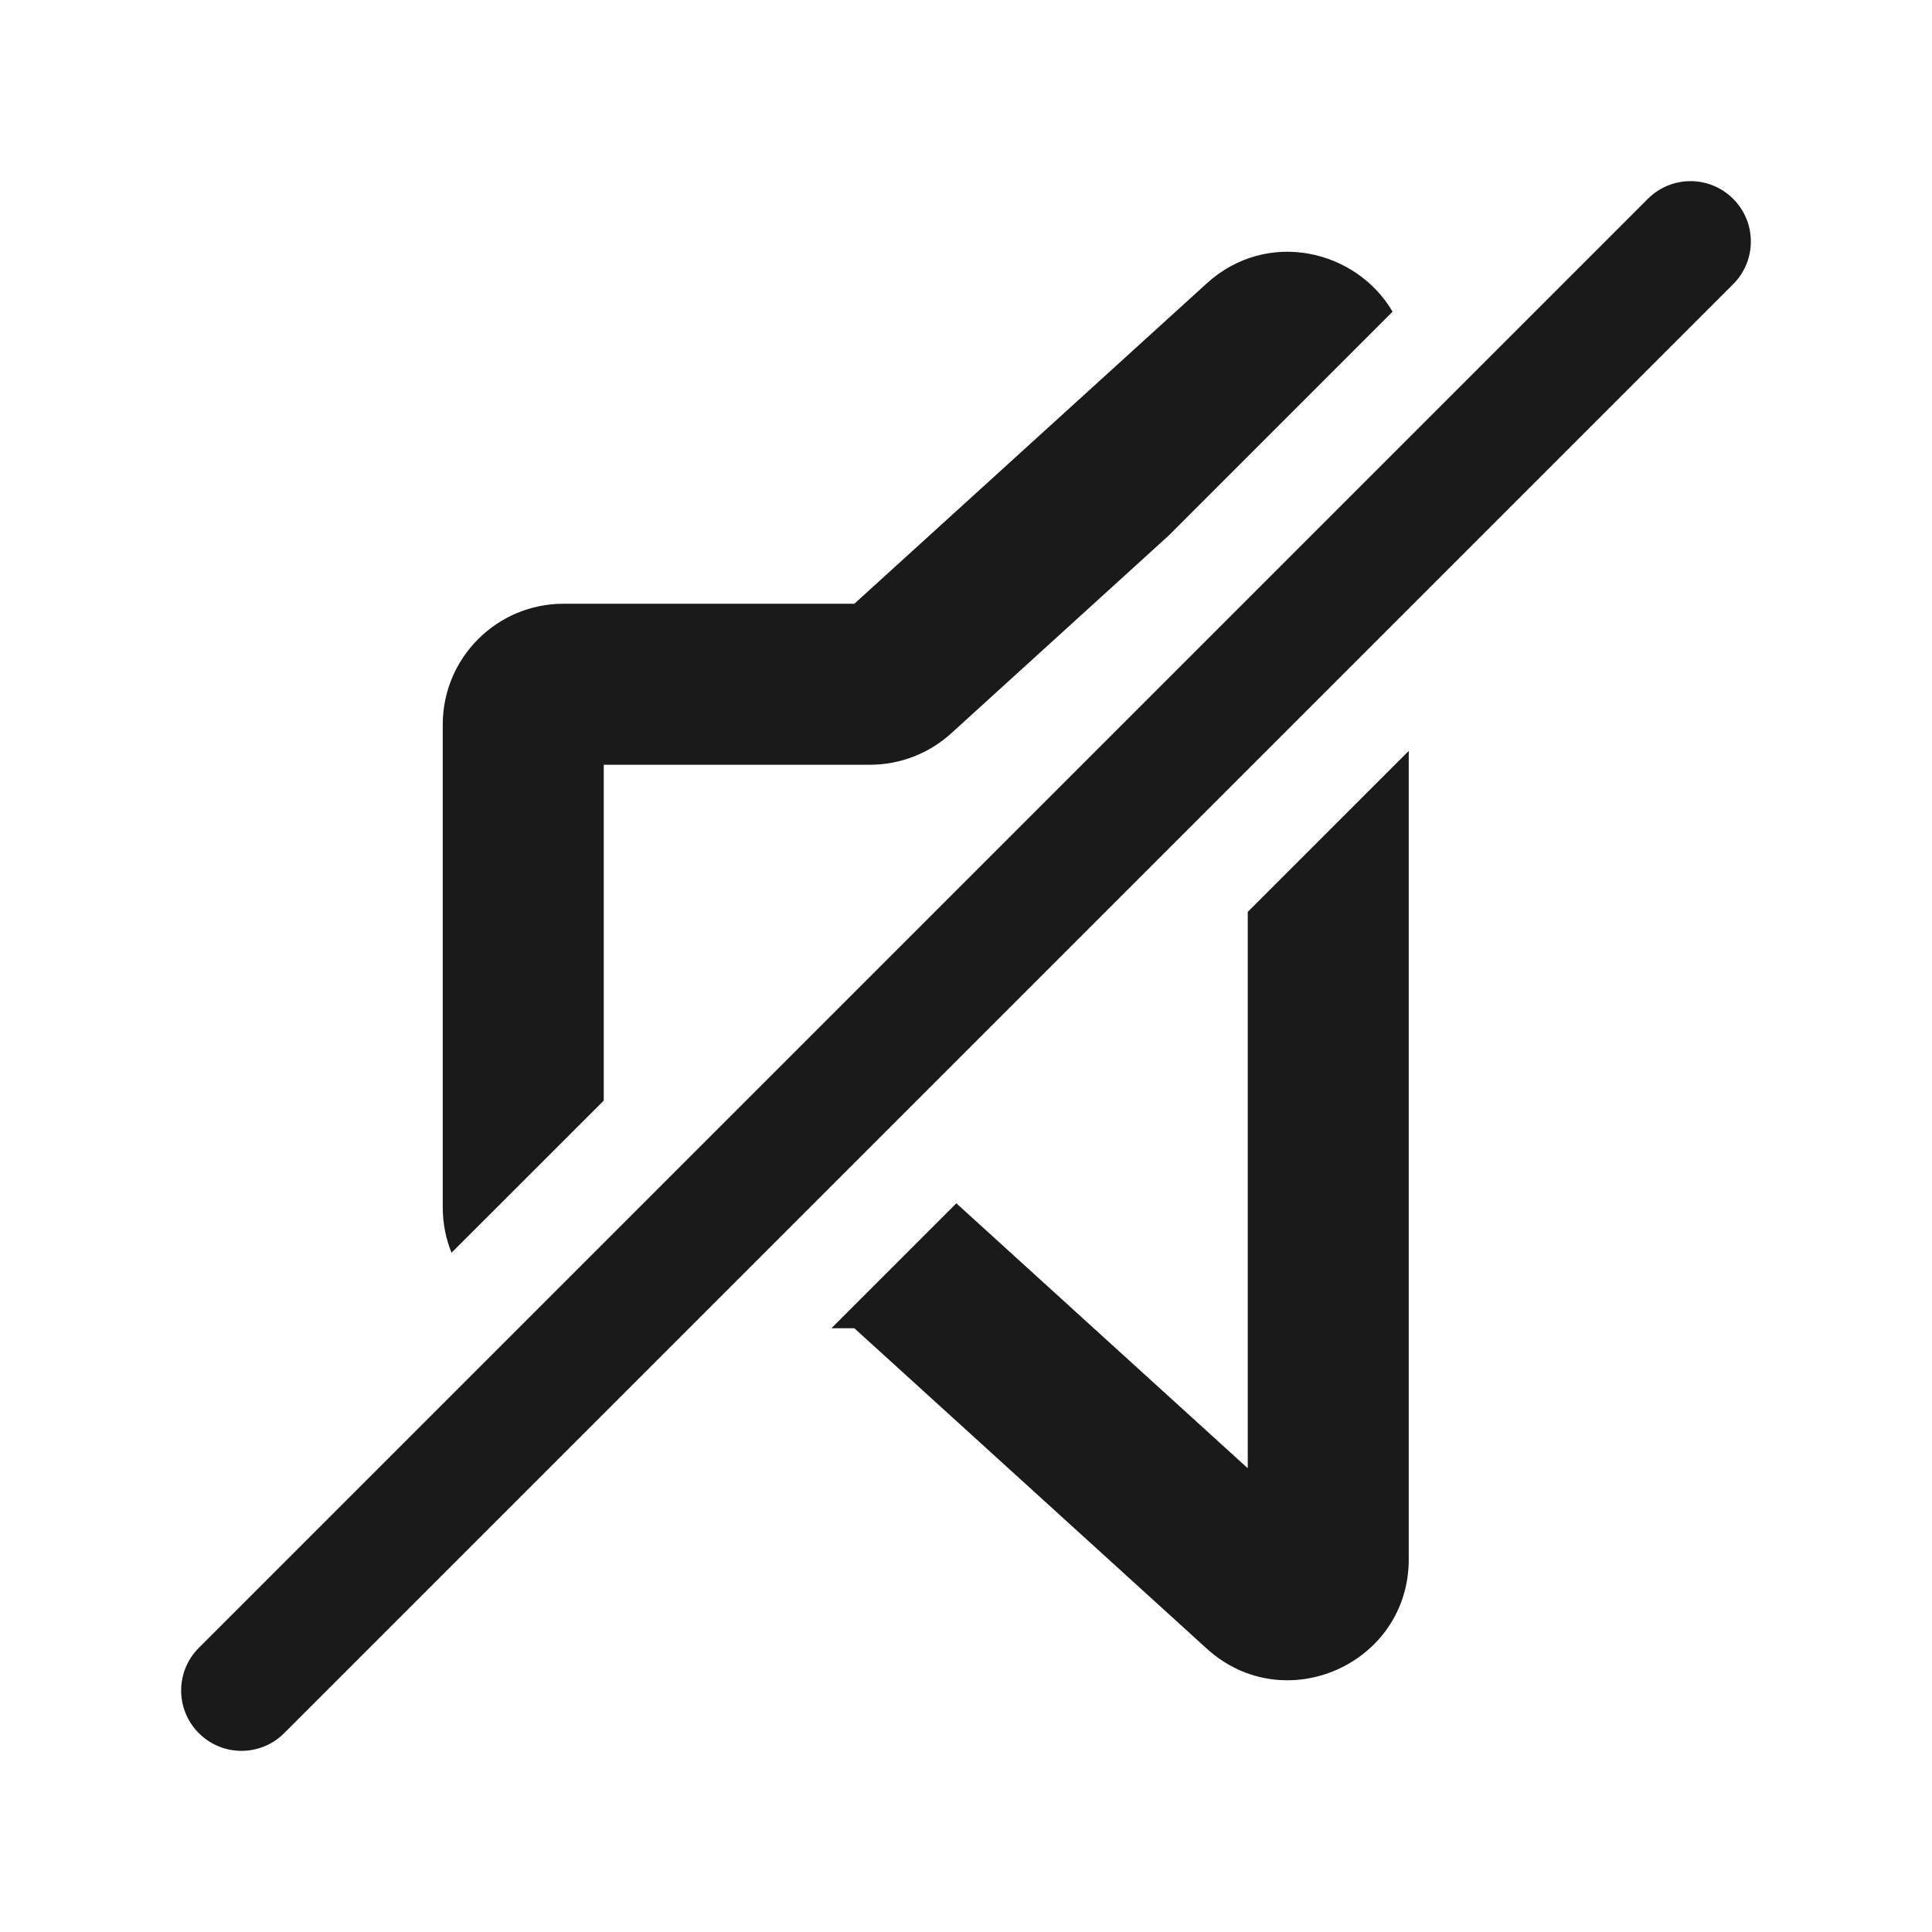 <svg width="24" height="24" viewBox="0 0 24 24" fill="none" xmlns="http://www.w3.org/2000/svg">
<path d="M21.53 3.53C21.823 3.237 21.823 2.763 21.53 2.47C21.237 2.177 20.763 2.177 20.47 2.47L2.47 20.47C2.177 20.763 2.177 21.237 2.47 21.53C2.763 21.823 3.237 21.823 3.53 21.53L21.53 3.53Z" fill="#1A1A1A"/>
<path d="M14.991 3.52C15.743 2.837 16.85 3.103 17.299 3.872L14.521 6.65L11.816 9.11C11.54 9.361 11.18 9.5 10.807 9.5H7.5V13.672L5.609 15.562C5.539 15.389 5.5 15.199 5.5 15V9C5.5 8.172 6.172 7.5 7 7.5H10.613L14.991 3.52Z" fill="#1A1A1A"/>
<path d="M15.5 18.239L11.88 14.948L10.328 16.5H10.613L14.991 20.48C15.955 21.356 17.5 20.672 17.5 19.37V9.328L15.5 11.328V18.239Z" fill="#1A1A1A"/>
</svg>

